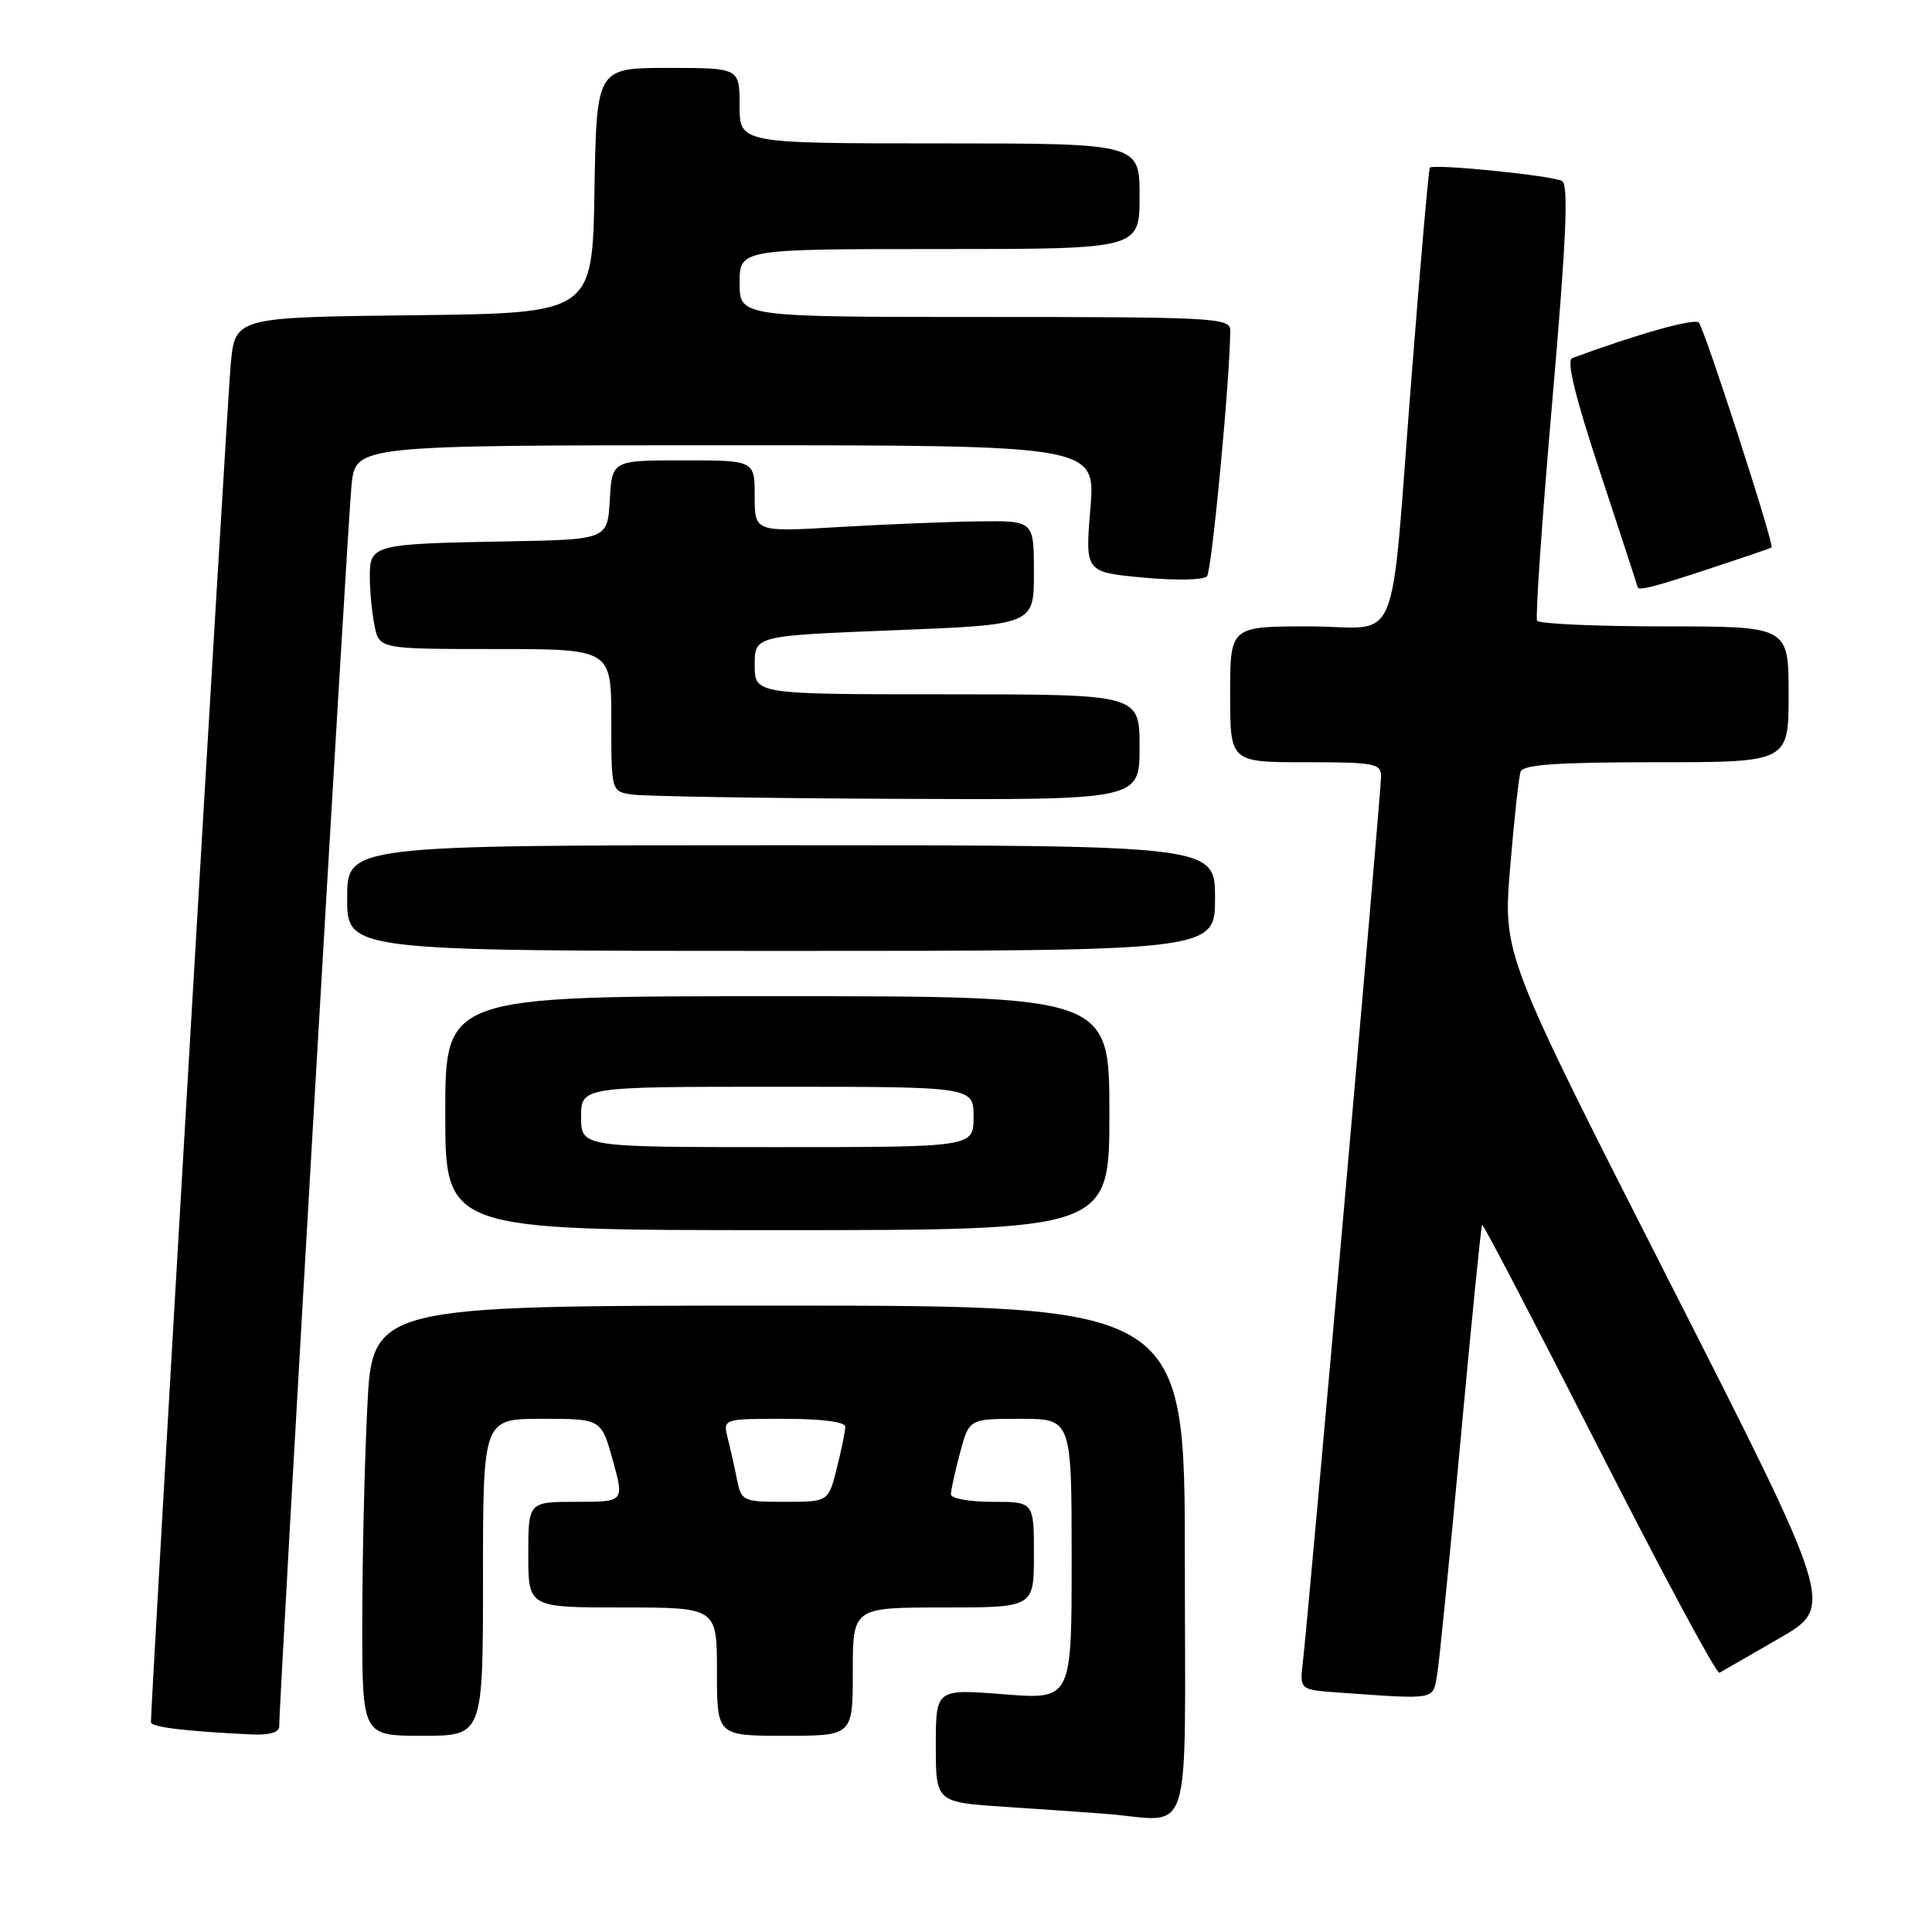 <?xml version="1.0" encoding="UTF-8" standalone="no"?>
<!DOCTYPE svg PUBLIC "-//W3C//DTD SVG 1.1//EN" "http://www.w3.org/Graphics/SVG/1.1/DTD/svg11.dtd" >
<svg xmlns="http://www.w3.org/2000/svg" xmlns:xlink="http://www.w3.org/1999/xlink" version="1.1" viewBox="0 0 256 256">
 <g >
 <path fill="currentColor"
d=" M 157.00 207.00 C 157.00 173.00 157.00 173.00 103.16 173.00 C 49.31 173.00 49.31 173.00 48.66 186.66 C 48.29 194.17 48.00 207.00 48.00 215.16 C 48.00 230.00 48.00 230.00 56.00 230.00 C 64.00 230.00 64.00 230.00 64.00 209.00 C 64.00 188.00 64.00 188.00 71.84 188.00 C 79.67 188.00 79.67 188.00 81.20 193.50 C 82.73 199.00 82.73 199.00 76.37 199.00 C 70.00 199.00 70.00 199.00 70.00 206.00 C 70.00 213.00 70.00 213.00 82.50 213.00 C 95.00 213.00 95.00 213.00 95.00 221.50 C 95.00 230.00 95.00 230.00 104.00 230.00 C 113.00 230.00 113.00 230.00 113.00 221.50 C 113.00 213.00 113.00 213.00 125.00 213.00 C 137.00 213.00 137.00 213.00 137.00 206.00 C 137.00 199.00 137.00 199.00 131.50 199.00 C 128.47 199.00 126.00 198.56 126.00 198.01 C 126.00 197.47 126.54 195.00 127.21 192.51 C 128.41 188.00 128.41 188.00 135.21 188.00 C 142.00 188.00 142.00 188.00 142.00 206.61 C 142.00 225.21 142.00 225.21 133.00 224.50 C 124.00 223.79 124.00 223.79 124.00 231.30 C 124.00 238.81 124.00 238.81 133.25 239.42 C 138.34 239.75 144.30 240.17 146.50 240.34 C 158.22 241.28 157.00 245.14 157.00 207.00 Z  M 37.00 228.75 C 36.98 225.18 46.10 68.72 46.58 64.25 C 47.14 59.00 47.14 59.00 96.16 59.00 C 145.18 59.00 145.18 59.00 144.48 67.40 C 143.78 75.81 143.78 75.81 151.47 76.53 C 155.69 76.93 159.50 76.86 159.93 76.37 C 160.58 75.65 163.04 49.54 163.01 43.75 C 163.00 42.12 160.78 42.00 130.50 42.00 C 98.00 42.00 98.00 42.00 98.00 37.50 C 98.00 33.00 98.00 33.00 124.50 33.00 C 151.00 33.00 151.00 33.00 151.00 26.00 C 151.00 19.00 151.00 19.00 124.50 19.00 C 98.00 19.00 98.00 19.00 98.00 14.00 C 98.00 9.00 98.00 9.00 88.52 9.00 C 79.05 9.00 79.05 9.00 78.77 25.25 C 78.50 41.50 78.50 41.50 54.83 41.77 C 31.16 42.04 31.16 42.04 30.57 48.27 C 30.11 53.12 20.00 225.27 20.00 228.20 C 20.00 228.85 24.51 229.40 33.25 229.82 C 35.68 229.94 37.00 229.56 37.00 228.75 Z  M 190.45 221.75 C 190.74 219.96 192.14 205.91 193.56 190.51 C 194.98 175.12 196.25 162.41 196.39 162.28 C 196.52 162.14 203.50 175.53 211.90 192.03 C 220.29 208.52 227.46 221.86 227.83 221.65 C 228.20 221.45 231.78 219.39 235.79 217.07 C 243.08 212.86 243.08 212.86 221.12 169.66 C 199.15 126.46 199.15 126.46 200.10 114.98 C 200.62 108.67 201.25 102.94 201.49 102.25 C 201.83 101.31 206.35 101.00 219.47 101.00 C 237.00 101.00 237.00 101.00 237.00 92.00 C 237.00 83.00 237.00 83.00 220.56 83.00 C 211.52 83.00 203.92 82.66 203.67 82.25 C 203.43 81.84 204.33 68.72 205.69 53.11 C 207.54 31.79 207.86 24.53 206.99 23.99 C 205.83 23.28 189.98 21.67 189.46 22.22 C 189.31 22.37 188.23 34.65 187.07 49.50 C 184.09 87.38 185.87 83.00 173.45 83.00 C 163.00 83.00 163.00 83.00 163.00 92.00 C 163.00 101.00 163.00 101.00 173.00 101.00 C 182.15 101.00 183.00 101.16 183.00 102.89 C 183.00 104.97 173.35 214.24 172.64 220.20 C 172.20 223.90 172.20 223.90 177.35 224.27 C 190.52 225.20 189.86 225.32 190.45 221.75 Z  M 147.00 147.50 C 147.00 132.00 147.00 132.00 103.00 132.00 C 59.00 132.00 59.00 132.00 59.00 147.50 C 59.00 163.00 59.00 163.00 103.00 163.00 C 147.00 163.00 147.00 163.00 147.00 147.50 Z  M 161.00 119.00 C 161.00 112.00 161.00 112.00 103.50 112.00 C 46.00 112.00 46.00 112.00 46.00 119.00 C 46.00 126.00 46.00 126.00 103.50 126.00 C 161.00 126.00 161.00 126.00 161.00 119.00 Z  M 151.00 99.00 C 151.00 92.00 151.00 92.00 125.50 92.00 C 100.00 92.00 100.00 92.00 100.00 88.12 C 100.00 84.24 100.00 84.24 118.50 83.51 C 137.00 82.78 137.00 82.78 137.00 75.89 C 137.00 69.00 137.00 69.00 129.75 69.08 C 125.76 69.13 117.44 69.47 111.25 69.83 C 100.00 70.50 100.00 70.50 100.00 65.75 C 100.00 61.00 100.00 61.00 90.55 61.00 C 81.10 61.00 81.10 61.00 80.80 66.25 C 80.50 71.50 80.50 71.50 67.00 71.74 C 49.45 72.06 49.00 72.18 49.00 76.39 C 49.00 78.24 49.28 81.16 49.62 82.87 C 50.25 86.00 50.25 86.00 65.62 86.00 C 81.00 86.00 81.00 86.00 81.00 95.43 C 81.00 104.87 81.00 104.87 83.75 105.28 C 85.26 105.51 101.01 105.77 118.75 105.85 C 151.00 106.00 151.00 106.00 151.00 99.00 Z  M 226.50 75.36 C 230.90 73.91 234.61 72.65 234.74 72.54 C 235.14 72.23 225.86 43.55 225.10 42.74 C 224.53 42.14 217.06 44.23 208.33 47.45 C 207.53 47.74 208.71 52.57 212.06 62.69 C 214.75 70.83 216.96 77.61 216.98 77.75 C 217.03 78.33 218.93 77.86 226.50 75.36 Z  M 97.67 196.12 C 97.36 194.53 96.80 192.06 96.44 190.62 C 95.78 188.00 95.78 188.00 103.89 188.00 C 108.92 188.00 112.00 188.40 112.00 189.06 C 112.00 189.64 111.50 192.11 110.88 194.56 C 109.76 199.00 109.76 199.00 104.01 199.00 C 98.46 199.00 98.23 198.89 97.67 196.12 Z  M 77.00 148.00 C 77.00 144.00 77.00 144.00 103.00 144.00 C 129.00 144.00 129.00 144.00 129.00 148.00 C 129.00 152.00 129.00 152.00 103.00 152.00 C 77.00 152.00 77.00 152.00 77.00 148.00 Z "/>
</g>
</svg>